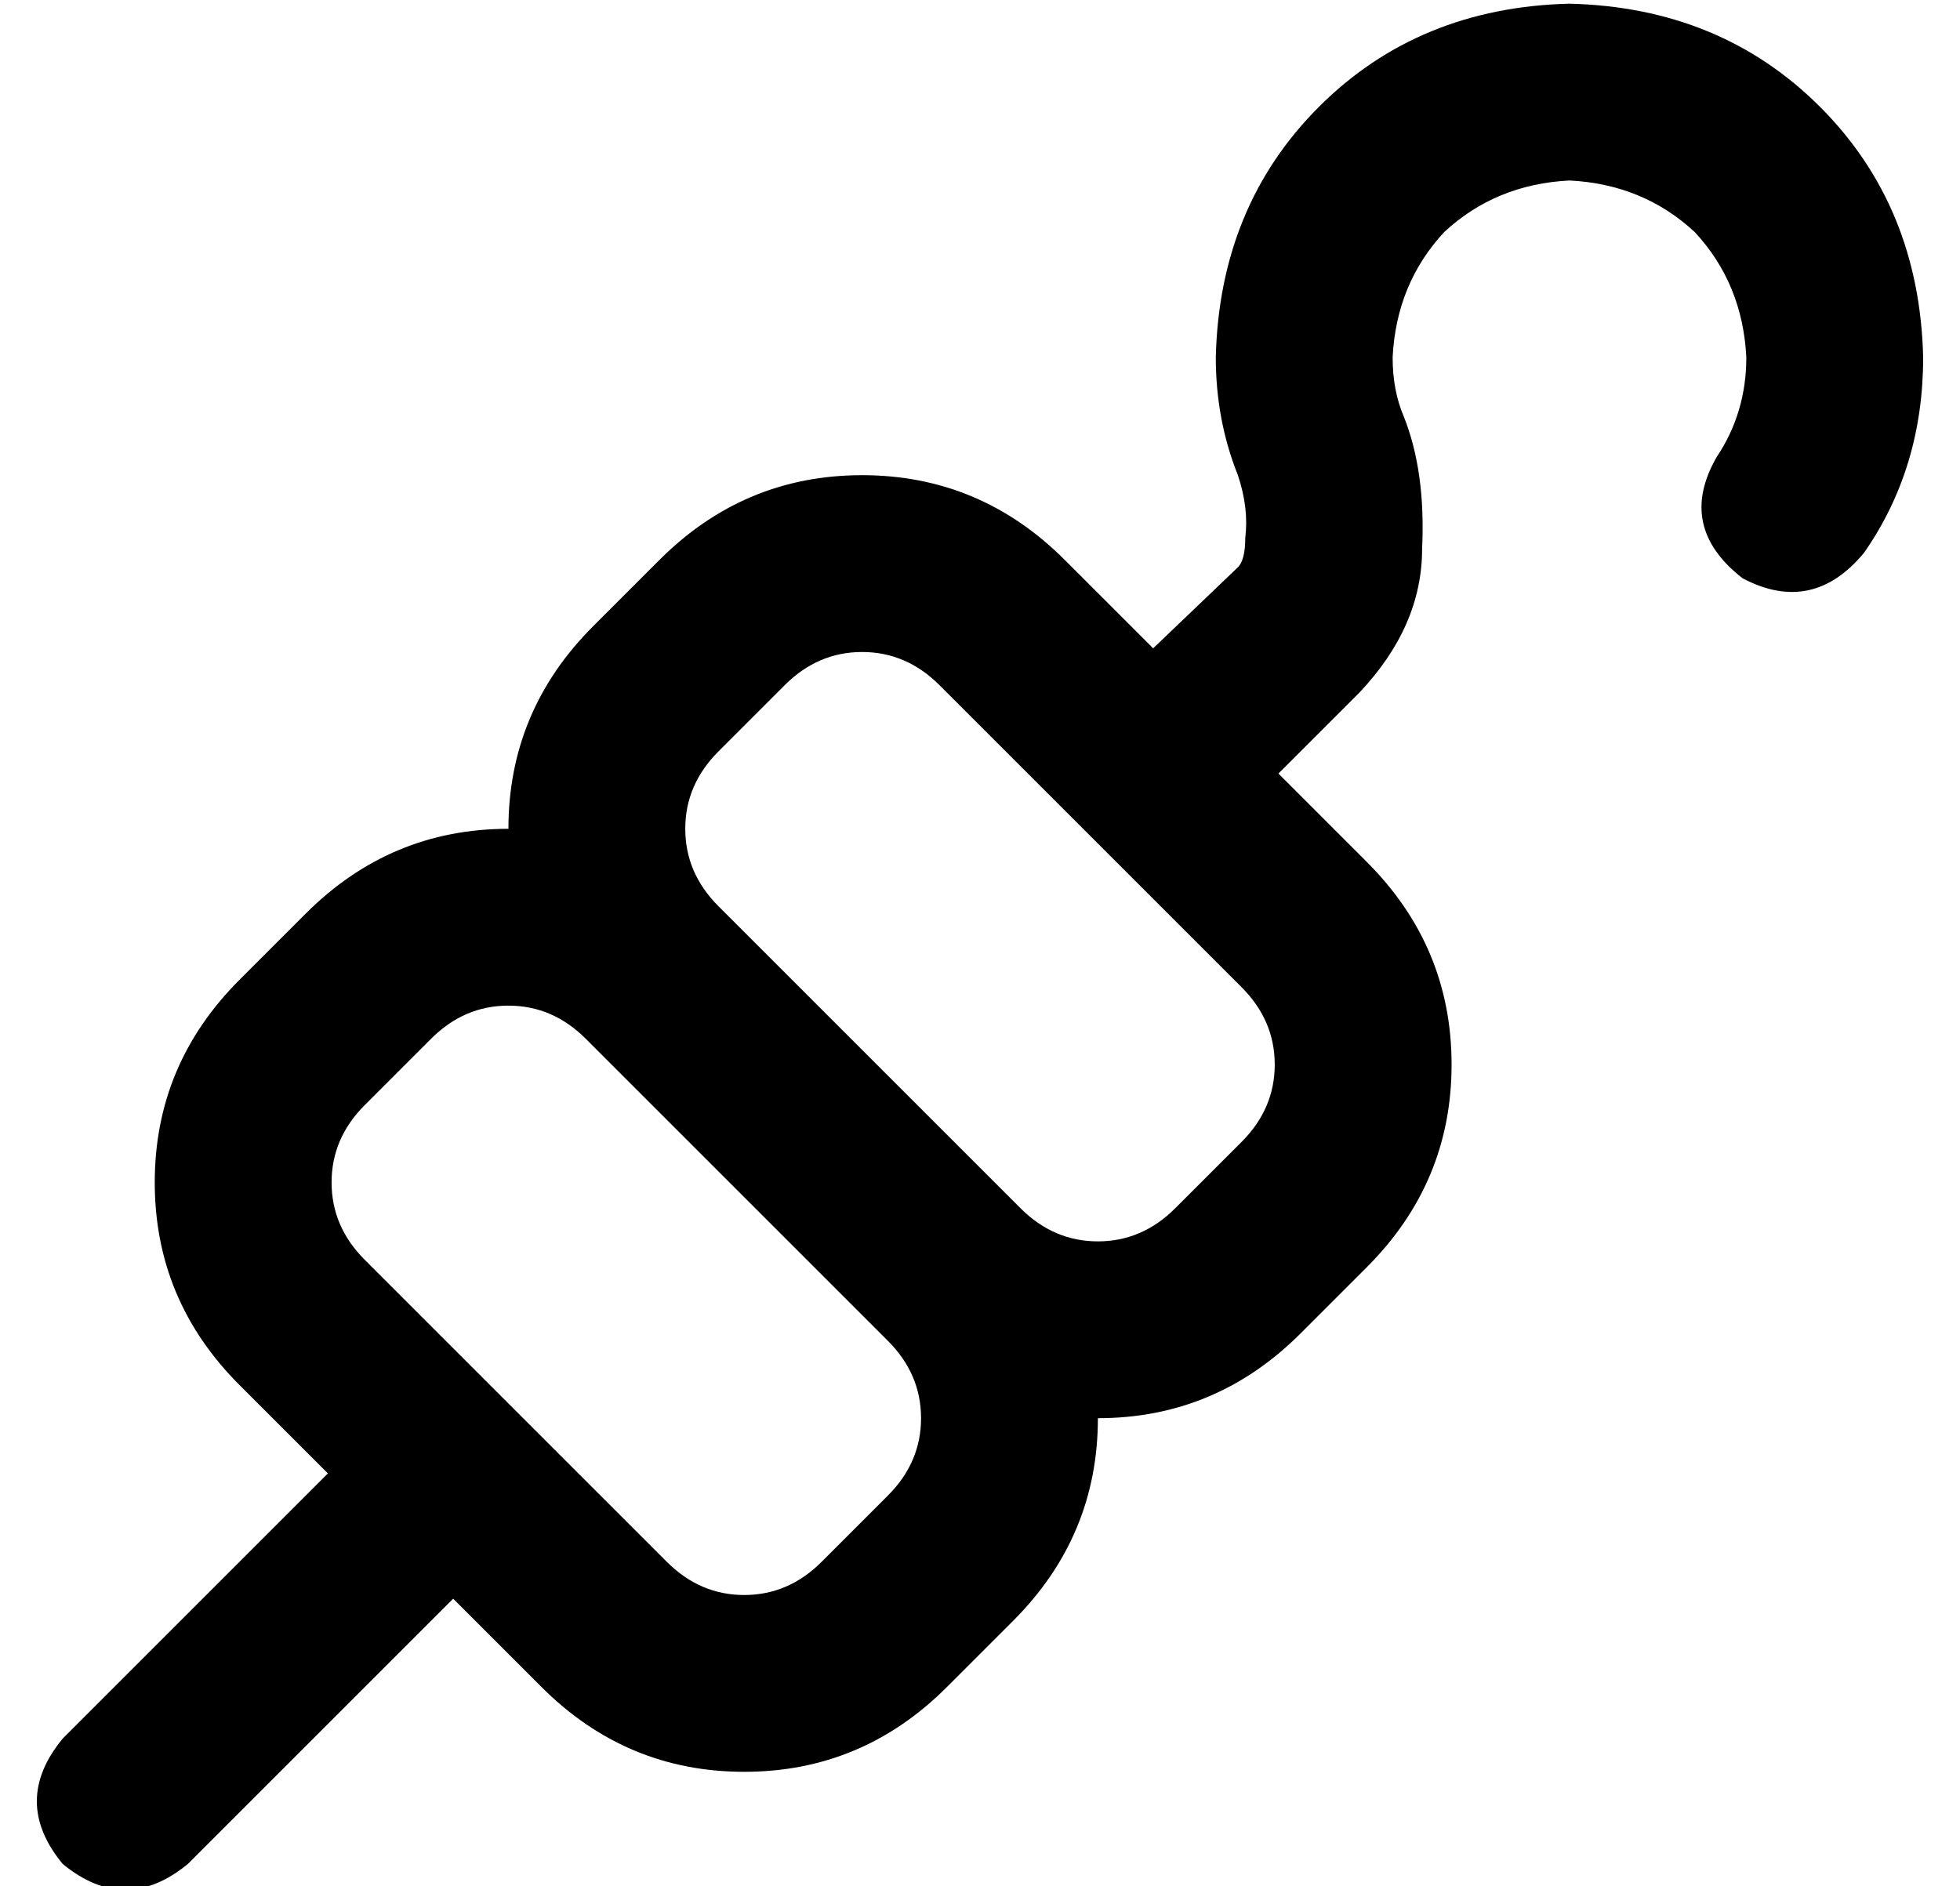 <?xml version="1.0" standalone="no"?>
<!DOCTYPE svg PUBLIC "-//W3C//DTD SVG 1.1//EN" "http://www.w3.org/Graphics/SVG/1.1/DTD/svg11.dtd" >
<svg xmlns="http://www.w3.org/2000/svg" xmlns:xlink="http://www.w3.org/1999/xlink" version="1.1" viewBox="-10 -40 532 512">
   <path fill="currentColor"
d="M416 9q-20 1 -34 14v0v0q-13 14 -14 34q0 9 3 16q6 15 5 36q0 21 -17 39l-22 22v0l24 24v0q23 23 23 55t-23 55l-18 18v0q-23 23 -55 23q0 32 -23 55l-18 18v0q-23 23 -55 23t-55 -23l-24 -24v0l-72 72v0q-17 14 -34 0q-14 -17 0 -34l72 -72v0l-24 -24v0q-23 -23 -23 -55
t23 -55l18 -18v0q23 -23 55 -23q0 -32 23 -55l18 -18v0q23 -23 55 -23t55 23l24 24v0l23 -22v0q2 -2 2 -8q1 -8 -2 -17q-6 -15 -6 -32q1 -41 28 -68t68 -28q41 1 68 28t28 68q0 30 -16 53q-14 17 -33 7q-18 -14 -7 -33q8 -12 8 -27q-1 -20 -14 -34q-14 -13 -34 -14v0z
M89 302l82 82l-82 -82l82 82q9 9 21 9t21 -9l18 -18v0q9 -9 9 -21t-9 -21l-82 -82v0q-9 -9 -21 -9t-21 9l-18 18v0q-9 9 -9 21t9 21v0zM267 288q9 9 21 9t21 -9l18 -18v0q9 -9 9 -21t-9 -21l-82 -82v0q-9 -9 -21 -9t-21 9l-18 18v0q-9 9 -9 21t9 21l82 82v0z" />
</svg>
